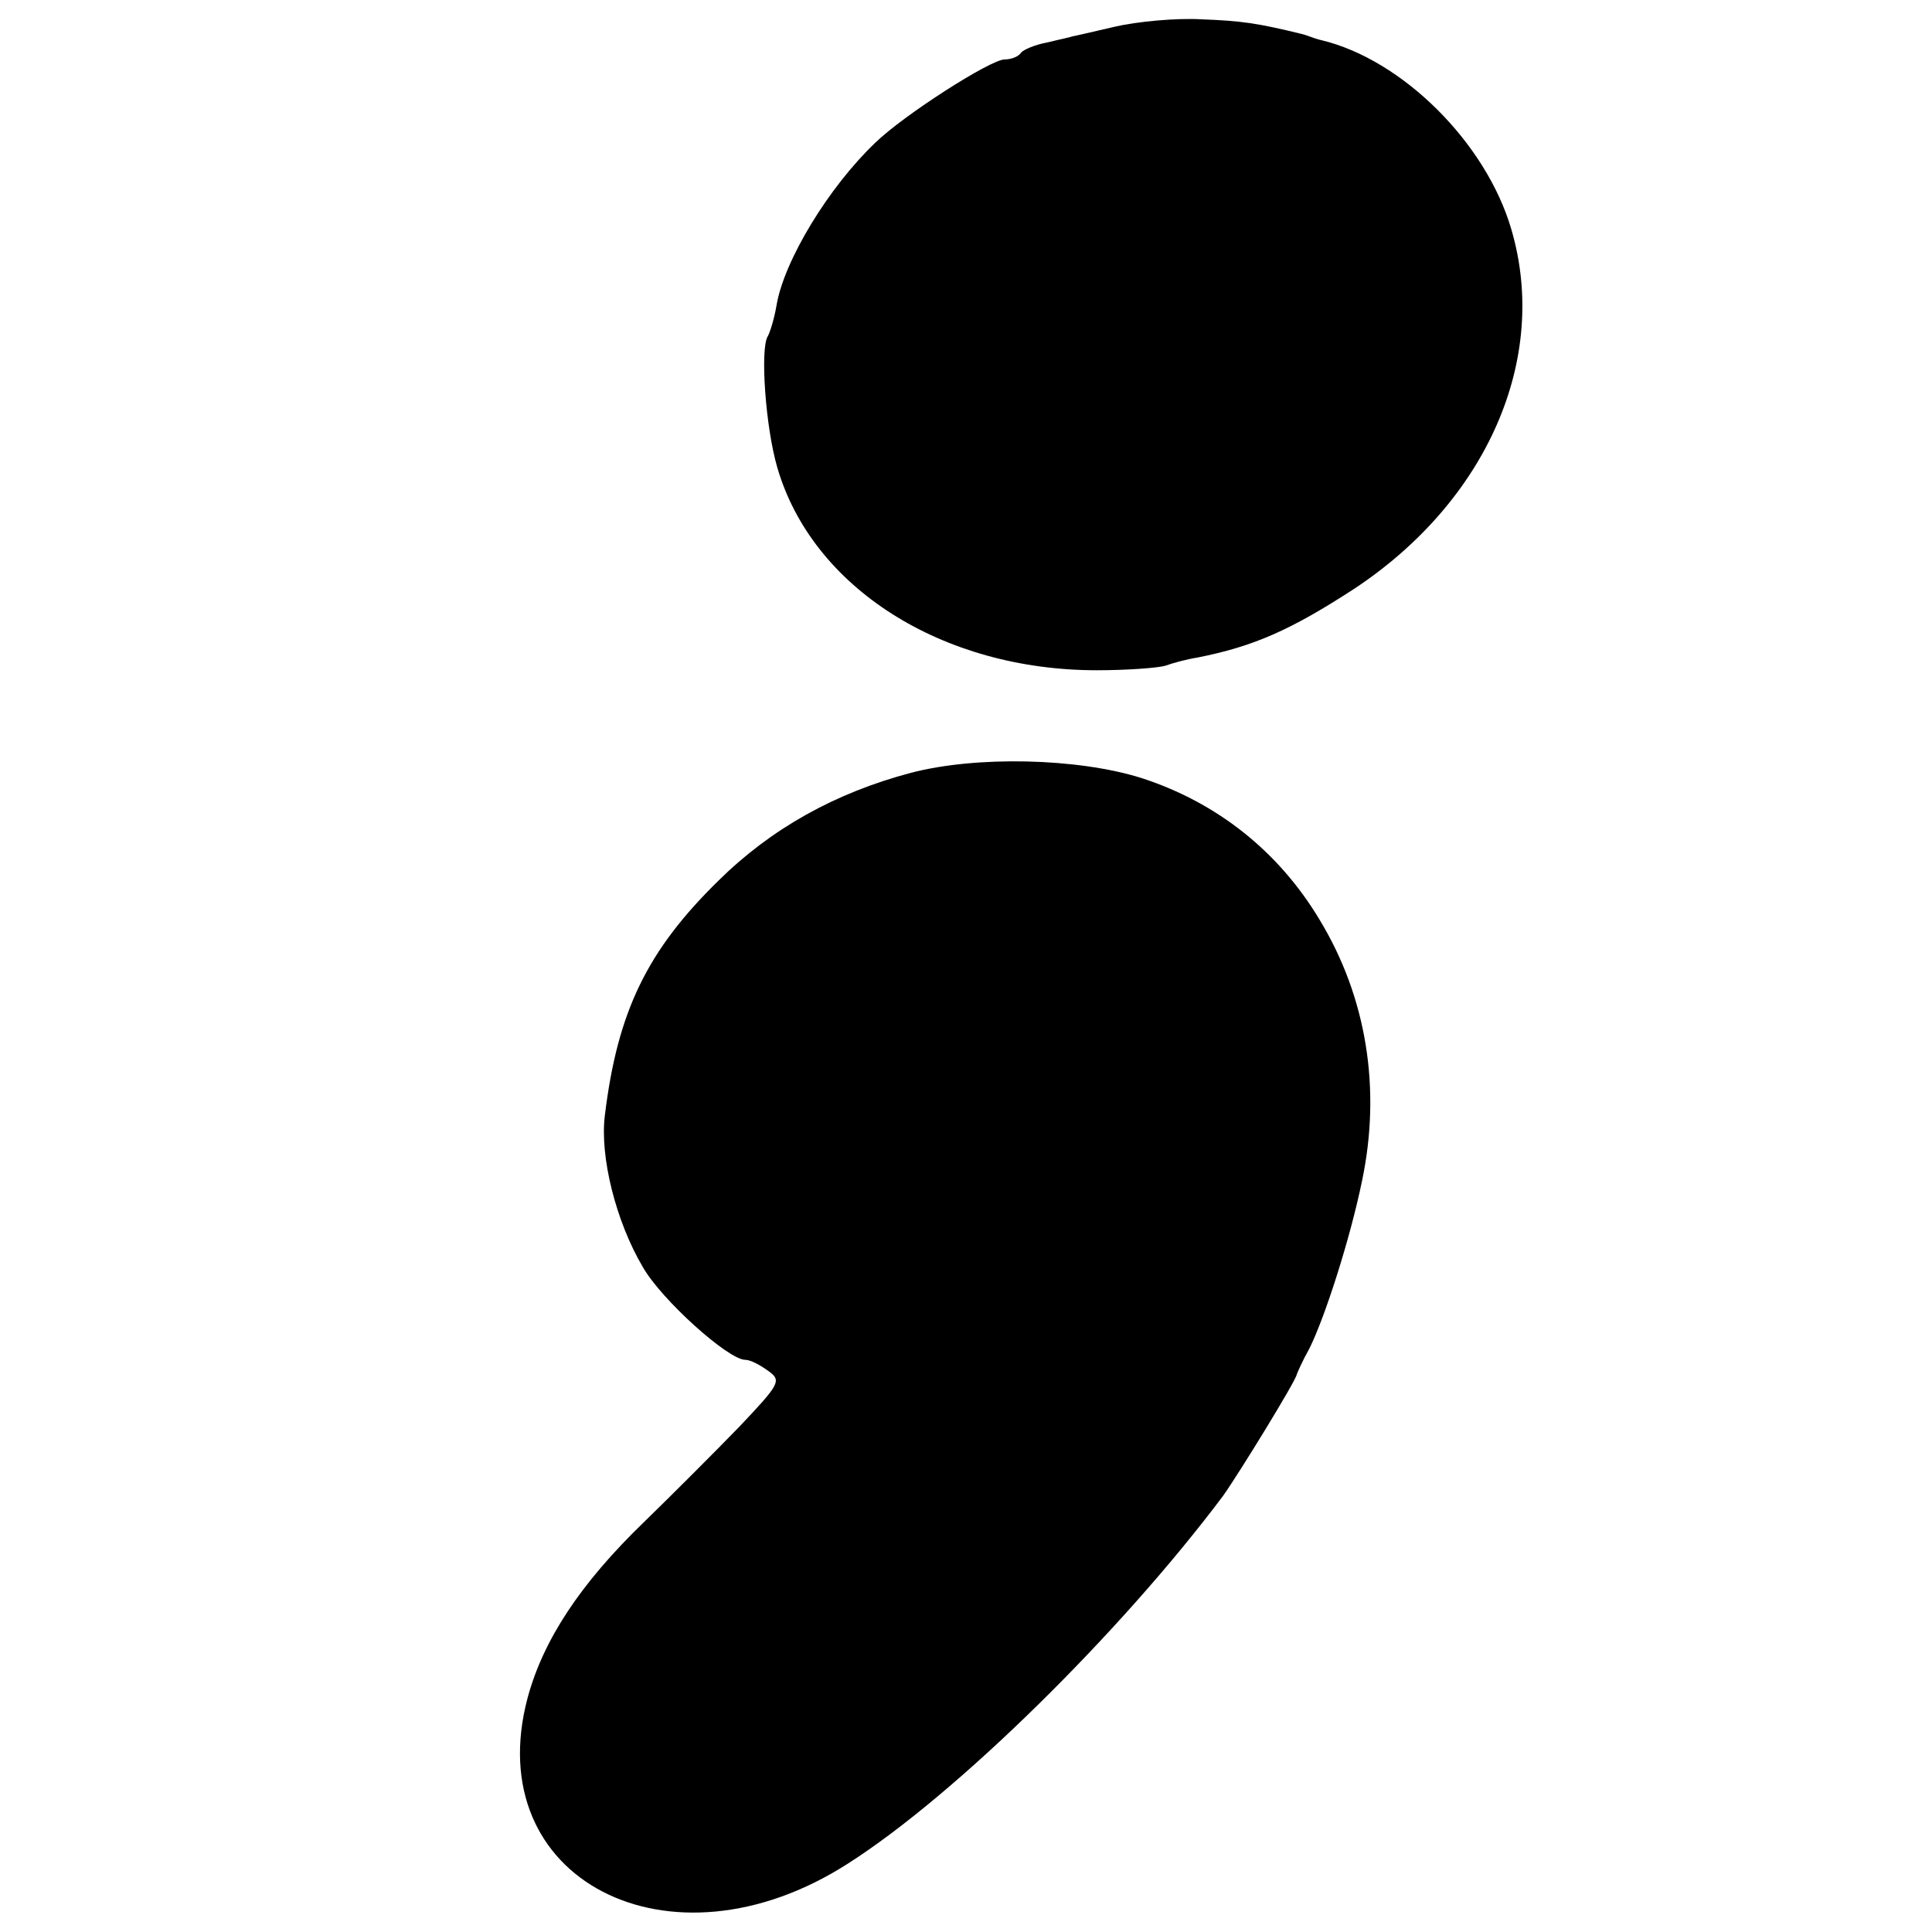 <?xml version="1.0" standalone="no"?>
<!DOCTYPE svg PUBLIC "-//W3C//DTD SVG 20010904//EN"
 "http://www.w3.org/TR/2001/REC-SVG-20010904/DTD/svg10.dtd">
<svg version="1.0" xmlns="http://www.w3.org/2000/svg"
 width="260pt" height="260pt" viewBox="0 0 260 260"
 preserveAspectRatio="xMidYMid meet">
<g transform="translate(0,260) scale(0.1,-0.1)"
fill="#000000" stroke="none">
<path d="M1500 2564 c-30 -7 -56 -13 -57 -13 -2 -1 -17 -4 -33 -8 -17 -3 -33
-10 -36 -14 -3 -5 -13 -9 -22 -9 -19 0 -136 -75 -174 -112 -63 -60 -123 -159
-133 -219 -3 -18 -9 -37 -12 -42 -10 -17 -3 -121 13 -176 47 -162 222 -273
430 -273 40 0 81 3 92 6 11 4 30 9 43 11 76 15 126 37 212 93 178 118 262 309
211 483 -34 117 -147 229 -256 255 -5 1 -10 3 -13 4 -3 1 -8 3 -12 4 -61 15
-83 18 -136 20 -34 2 -87 -3 -117 -10z"/>
<path d="M1226 1560 c-102 -27 -188 -75 -259 -145 -96 -94 -136 -176 -153
-316 -7 -56 15 -143 51 -204 25 -44 115 -125 138 -125 7 0 20 -7 31 -15 18
-13 16 -17 -40 -76 -33 -34 -90 -91 -127 -127 -86 -83 -136 -159 -157 -237
-65 -244 191 -377 431 -223 146 93 367 311 505 495 22 31 98 155 99 163 1 3 8
19 17 35 21 42 55 148 71 226 26 124 6 247 -57 351 -55 92 -138 158 -240 191
-86 27 -222 30 -310 7z"/>
</g>
</svg>
